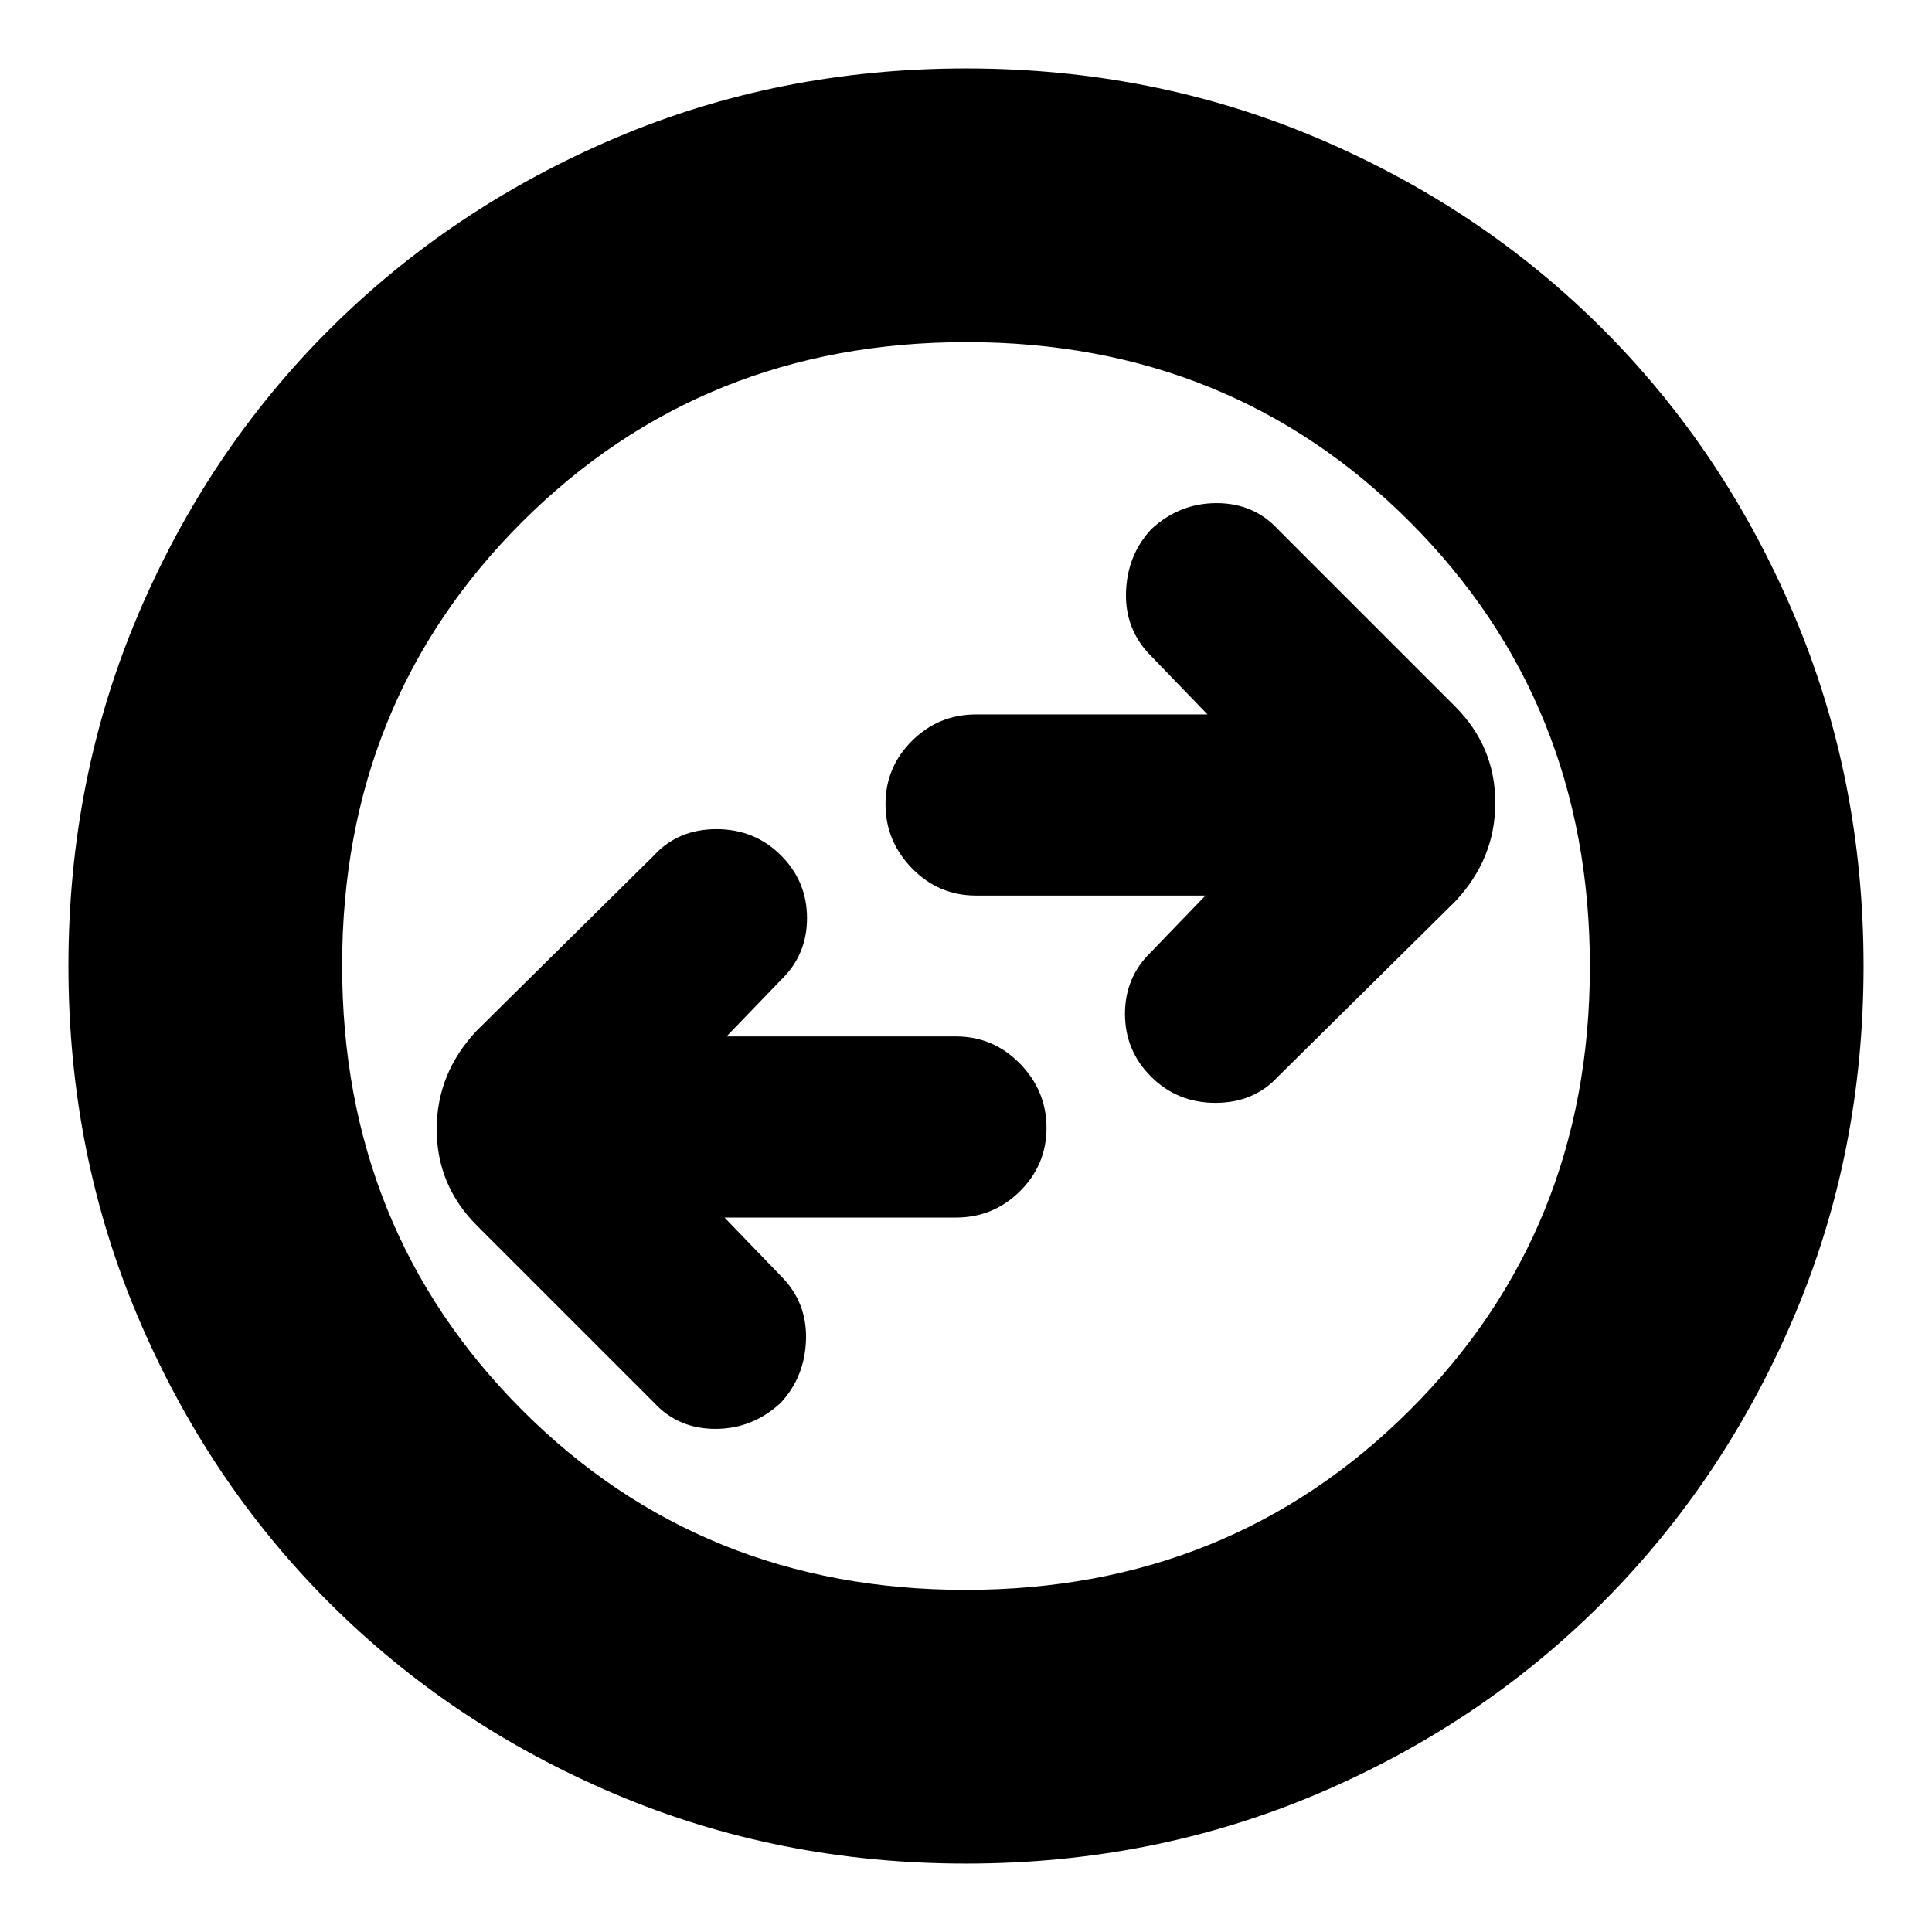 <svg xmlns="http://www.w3.org/2000/svg" height="24" viewBox="0 -960 960 960" width="24"><path d="M360-355h115q18.6 0 31.8-13.08t13.2-31.5q0-18.42-13.2-31.92T475-445H361l27-28q13-12.5 13-30.75t-12.89-31.16Q375.04-548 356.02-548 337-548 325-535l-88 87q-20 21.18-20 49.09Q217-371 237-351l88 88q12 13 30.5 13t32.5-13q12-13 12.5-31.5T388-326l-28-29Zm239-160-27 28q-13 12.5-13 30.75t12.89 31.16Q584.96-412 603.98-412 623-412 635-425l88-87q20-21.18 20-49.09Q743-589 723-609l-88-88q-12-13-30.5-13T572-697q-12 13-12.5 31.5T572-634l28 29H485q-18.6 0-31.8 13.08t-13.2 31.5q0 18.42 13.2 31.92T485-515h114ZM480-34q-93 0-174.49-34.58-81.48-34.59-141.91-95.02-60.43-60.43-95.02-141.91Q34-387 34-480q0-93 34.58-174.49 34.59-81.48 95.18-141.89 60.59-60.4 141.91-95.01Q387-926 480-926q93 0 174.53 34.59 81.54 34.6 141.91 94.97 60.37 60.37 94.97 141.91Q926-573 926-480t-34.61 174.33q-34.61 81.32-95.01 141.91-60.41 60.59-141.89 95.18Q573-34 480-34Zm-.23-136Q611-170 700.5-259.27t89.5-220.5Q790-611 700.73-700.5T480.23-790Q349-790 259.5-700.73T170-480.23Q170-349 259.27-259.5t220.5 89.5Zm.23-310Z"/></svg>